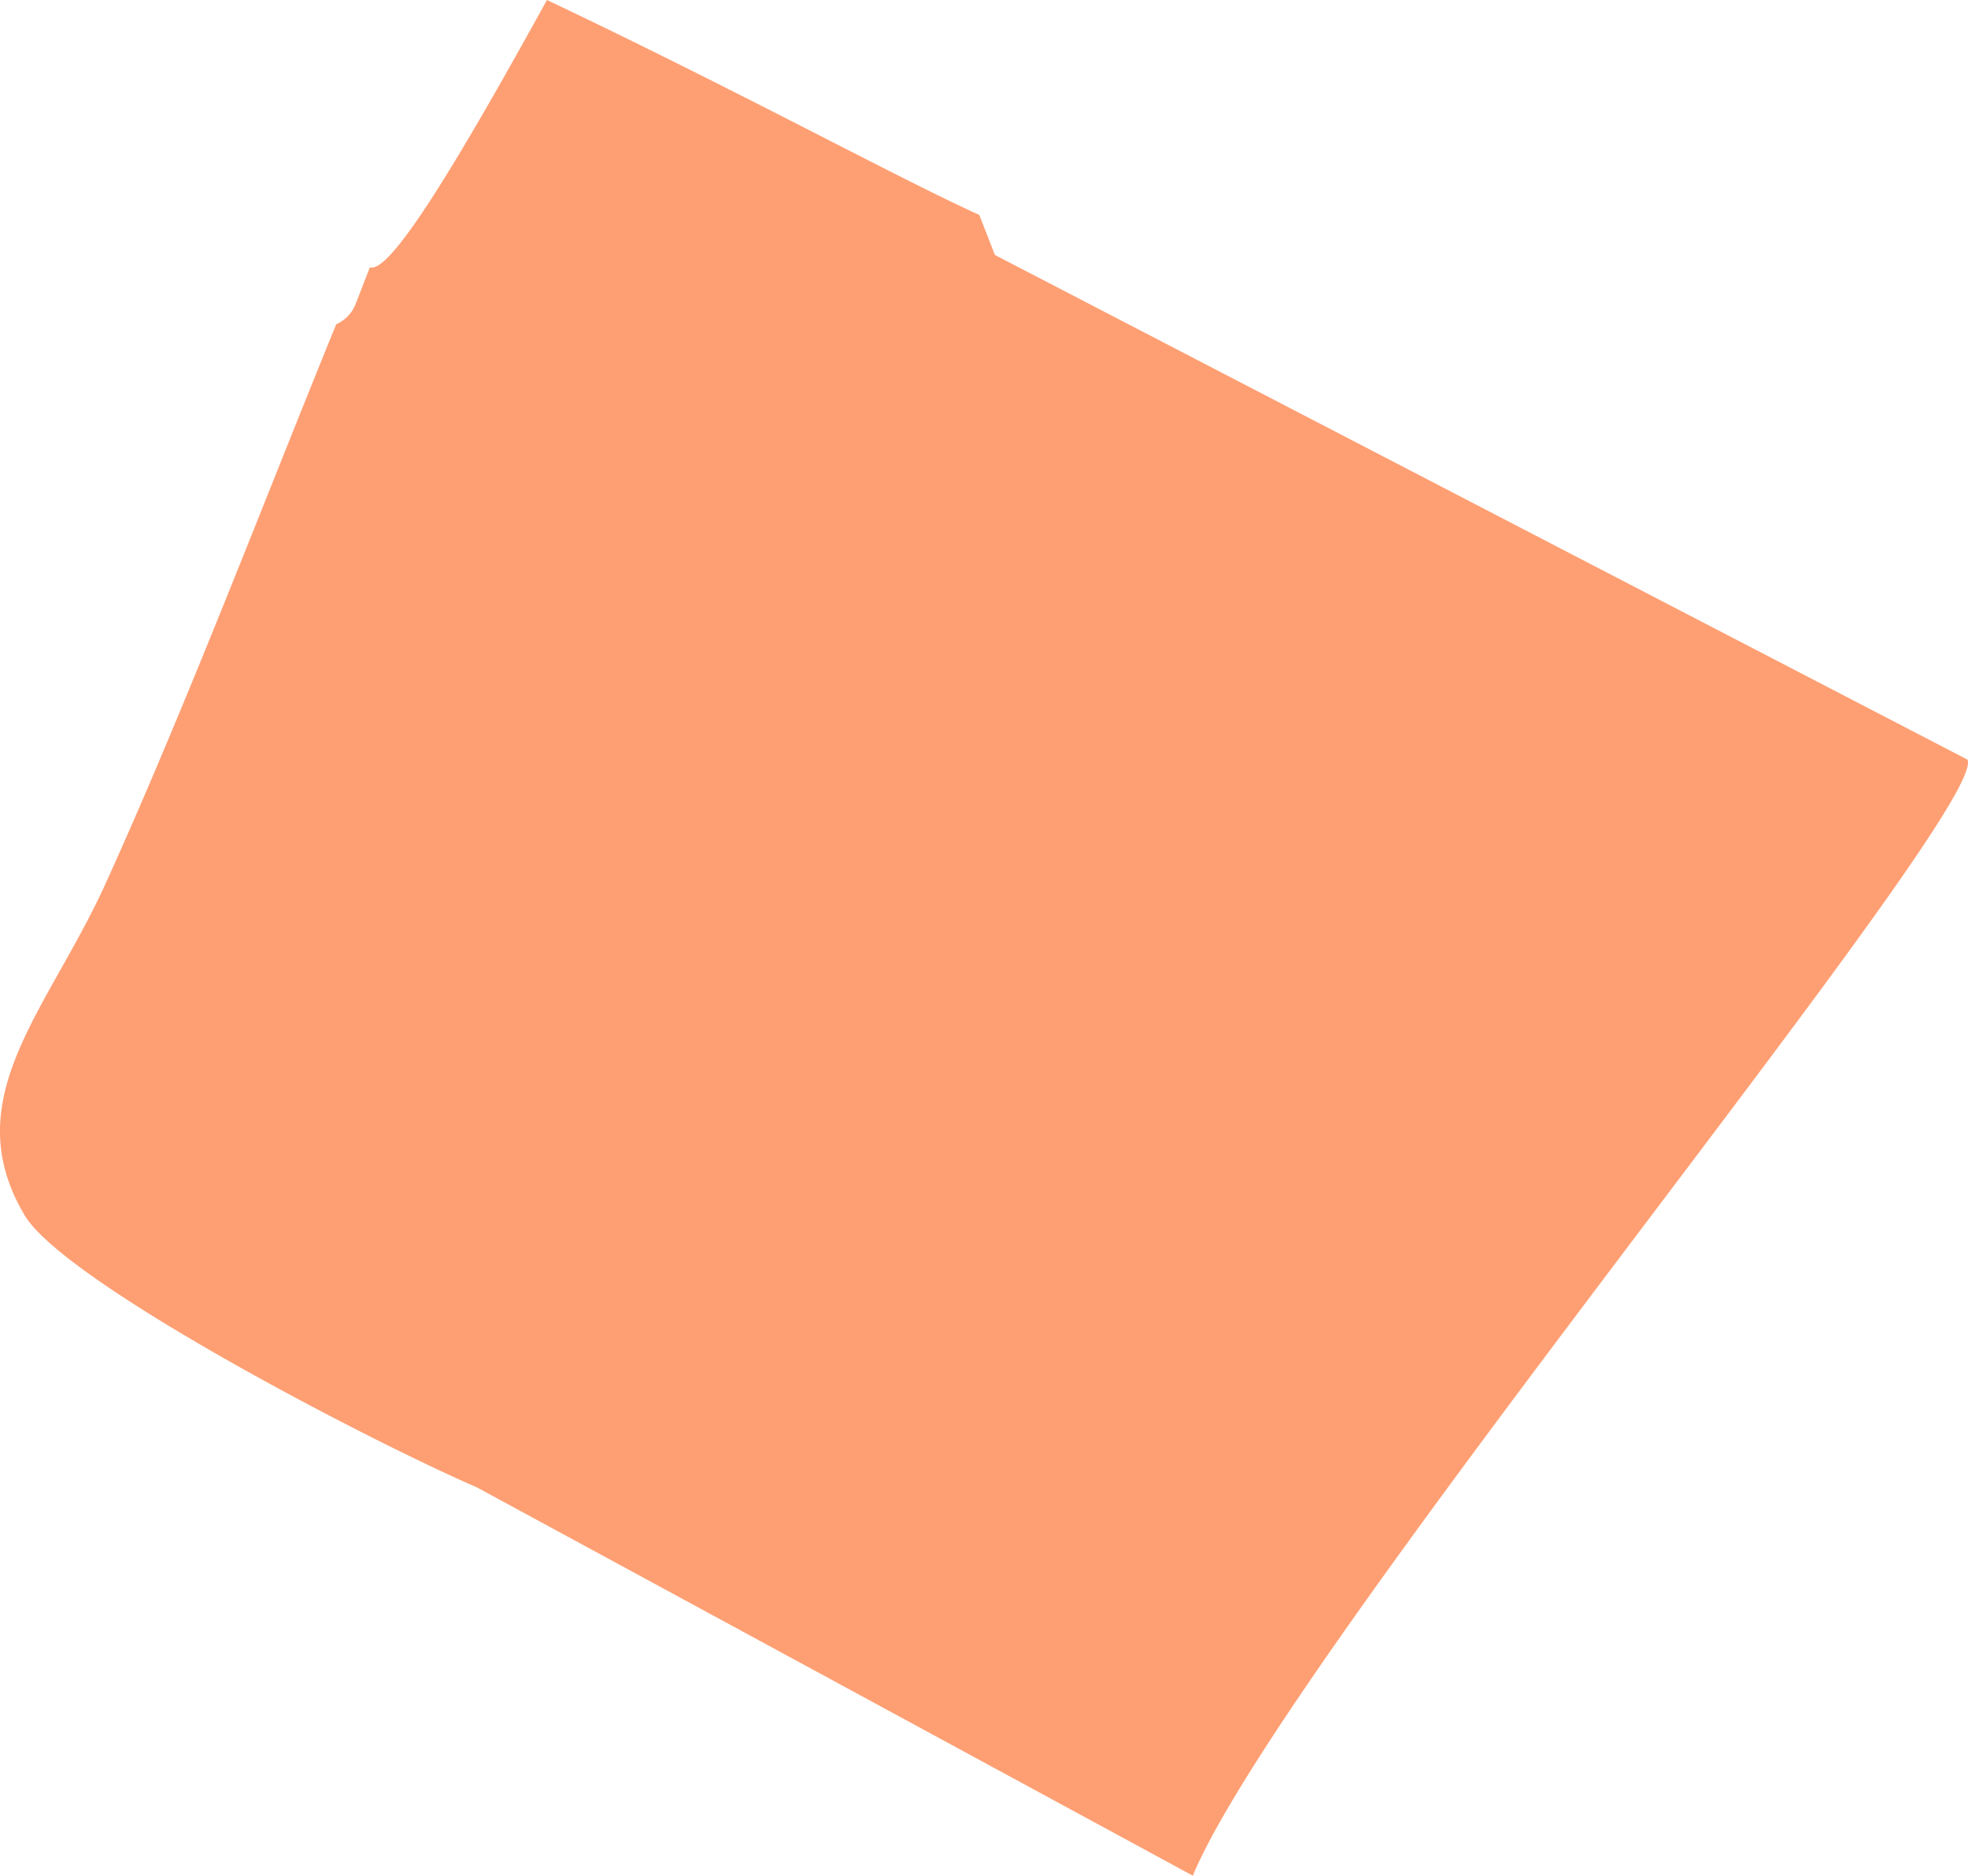 <svg xmlns="http://www.w3.org/2000/svg" width="16.418" height="15.647" viewBox="0 0 16.418 15.647">
  <path id="Path_54" data-name="Path 54" d="M974.045,820.406l-.13-.334c-.683-.309-2.009-1.035-3.607-1.793-.717,1.3-1.307,2.293-1.477,2.229l-.12.309a.308.308,0,0,1-.161.167c-.575,1.406-1.261,3.208-1.932,4.683-.479,1.045-1.236,1.777-.674,2.739.309.553,2.847,1.876,3.78,2.281l5.972,3.239c.773-1.855,6.645-8.892,6.463-9.31Z" transform="translate(-965.745 -818.279)" fill="#fe9f73"/>
</svg>
